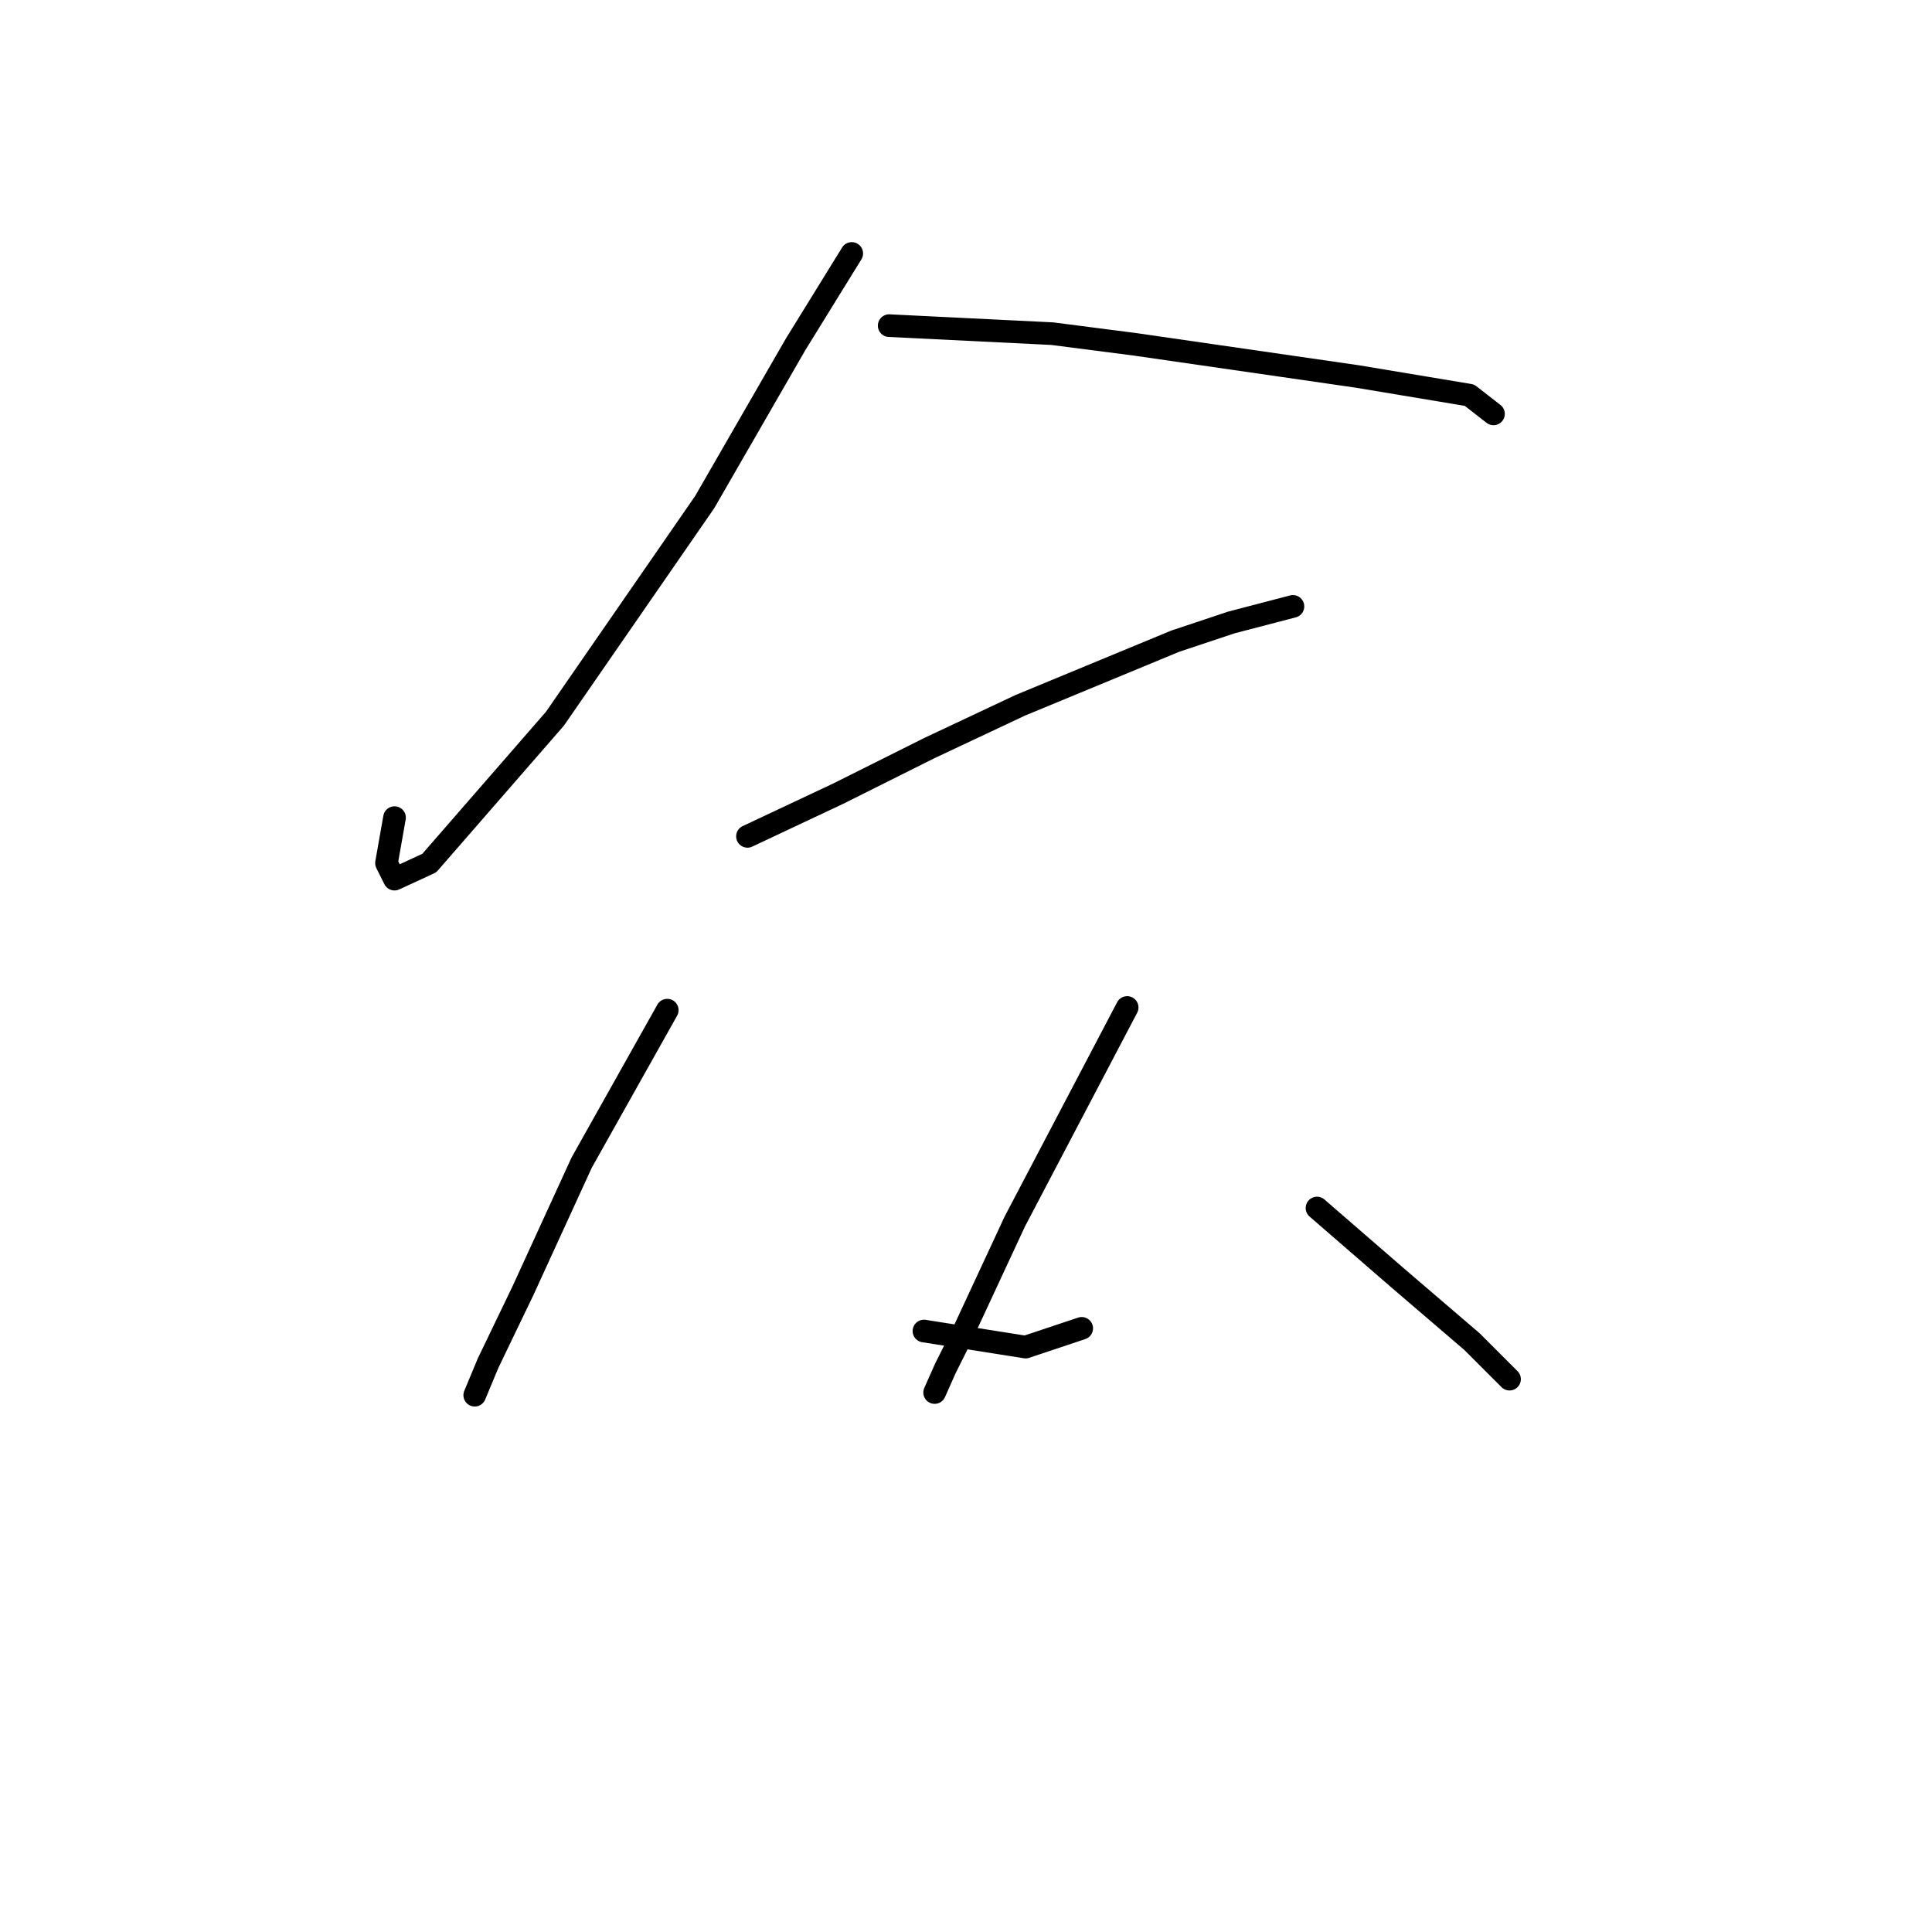 <?xml version="1.0" standalone="no"?>
    <svg width="256" height="256" xmlns="http://www.w3.org/2000/svg" version="1.1">
    <polyline stroke="black" stroke-width="3" stroke-linecap="round" fill="transparent" stroke-linejoin="round" points="112.861 33.583 105.421 45.629 93.374 66.533 73.533 95.232 56.881 114.364 52.275 116.49 51.212 114.364 52.275 108.341 52.275 108.341 " />
        <polyline stroke="black" stroke-width="3" stroke-linecap="round" fill="transparent" stroke-linejoin="round" points="117.821 43.149 139.434 44.212 150.417 45.629 179.825 49.881 194.706 52.361 197.894 54.841 197.894 54.841 " />
        <polyline stroke="black" stroke-width="3" stroke-linecap="round" fill="transparent" stroke-linejoin="round" points="99.043 110.821 111.09 105.152 123.136 99.129 135.182 93.46 155.732 84.957 163.172 82.477 171.321 80.351 171.321 80.351 " />
        <polyline stroke="black" stroke-width="3" stroke-linecap="round" fill="transparent" stroke-linejoin="round" points="88.414 133.851 77.076 154.047 69.282 171.053 64.676 180.619 62.904 184.871 62.904 184.871 " />
        <polyline stroke="black" stroke-width="3" stroke-linecap="round" fill="transparent" stroke-linejoin="round" points="122.427 176.368 135.891 178.494 143.331 176.013 143.331 176.013 " />
        <polyline stroke="black" stroke-width="3" stroke-linecap="round" fill="transparent" stroke-linejoin="round" points="149.354 133.497 134.474 161.841 127.388 177.076 125.262 181.328 123.845 184.517 123.845 184.517 " />
        <polyline stroke="black" stroke-width="3" stroke-linecap="round" fill="transparent" stroke-linejoin="round" points="174.51 160.07 179.825 164.676 185.139 169.282 195.06 177.785 200.02 182.745 200.02 182.745 " />
        </svg>